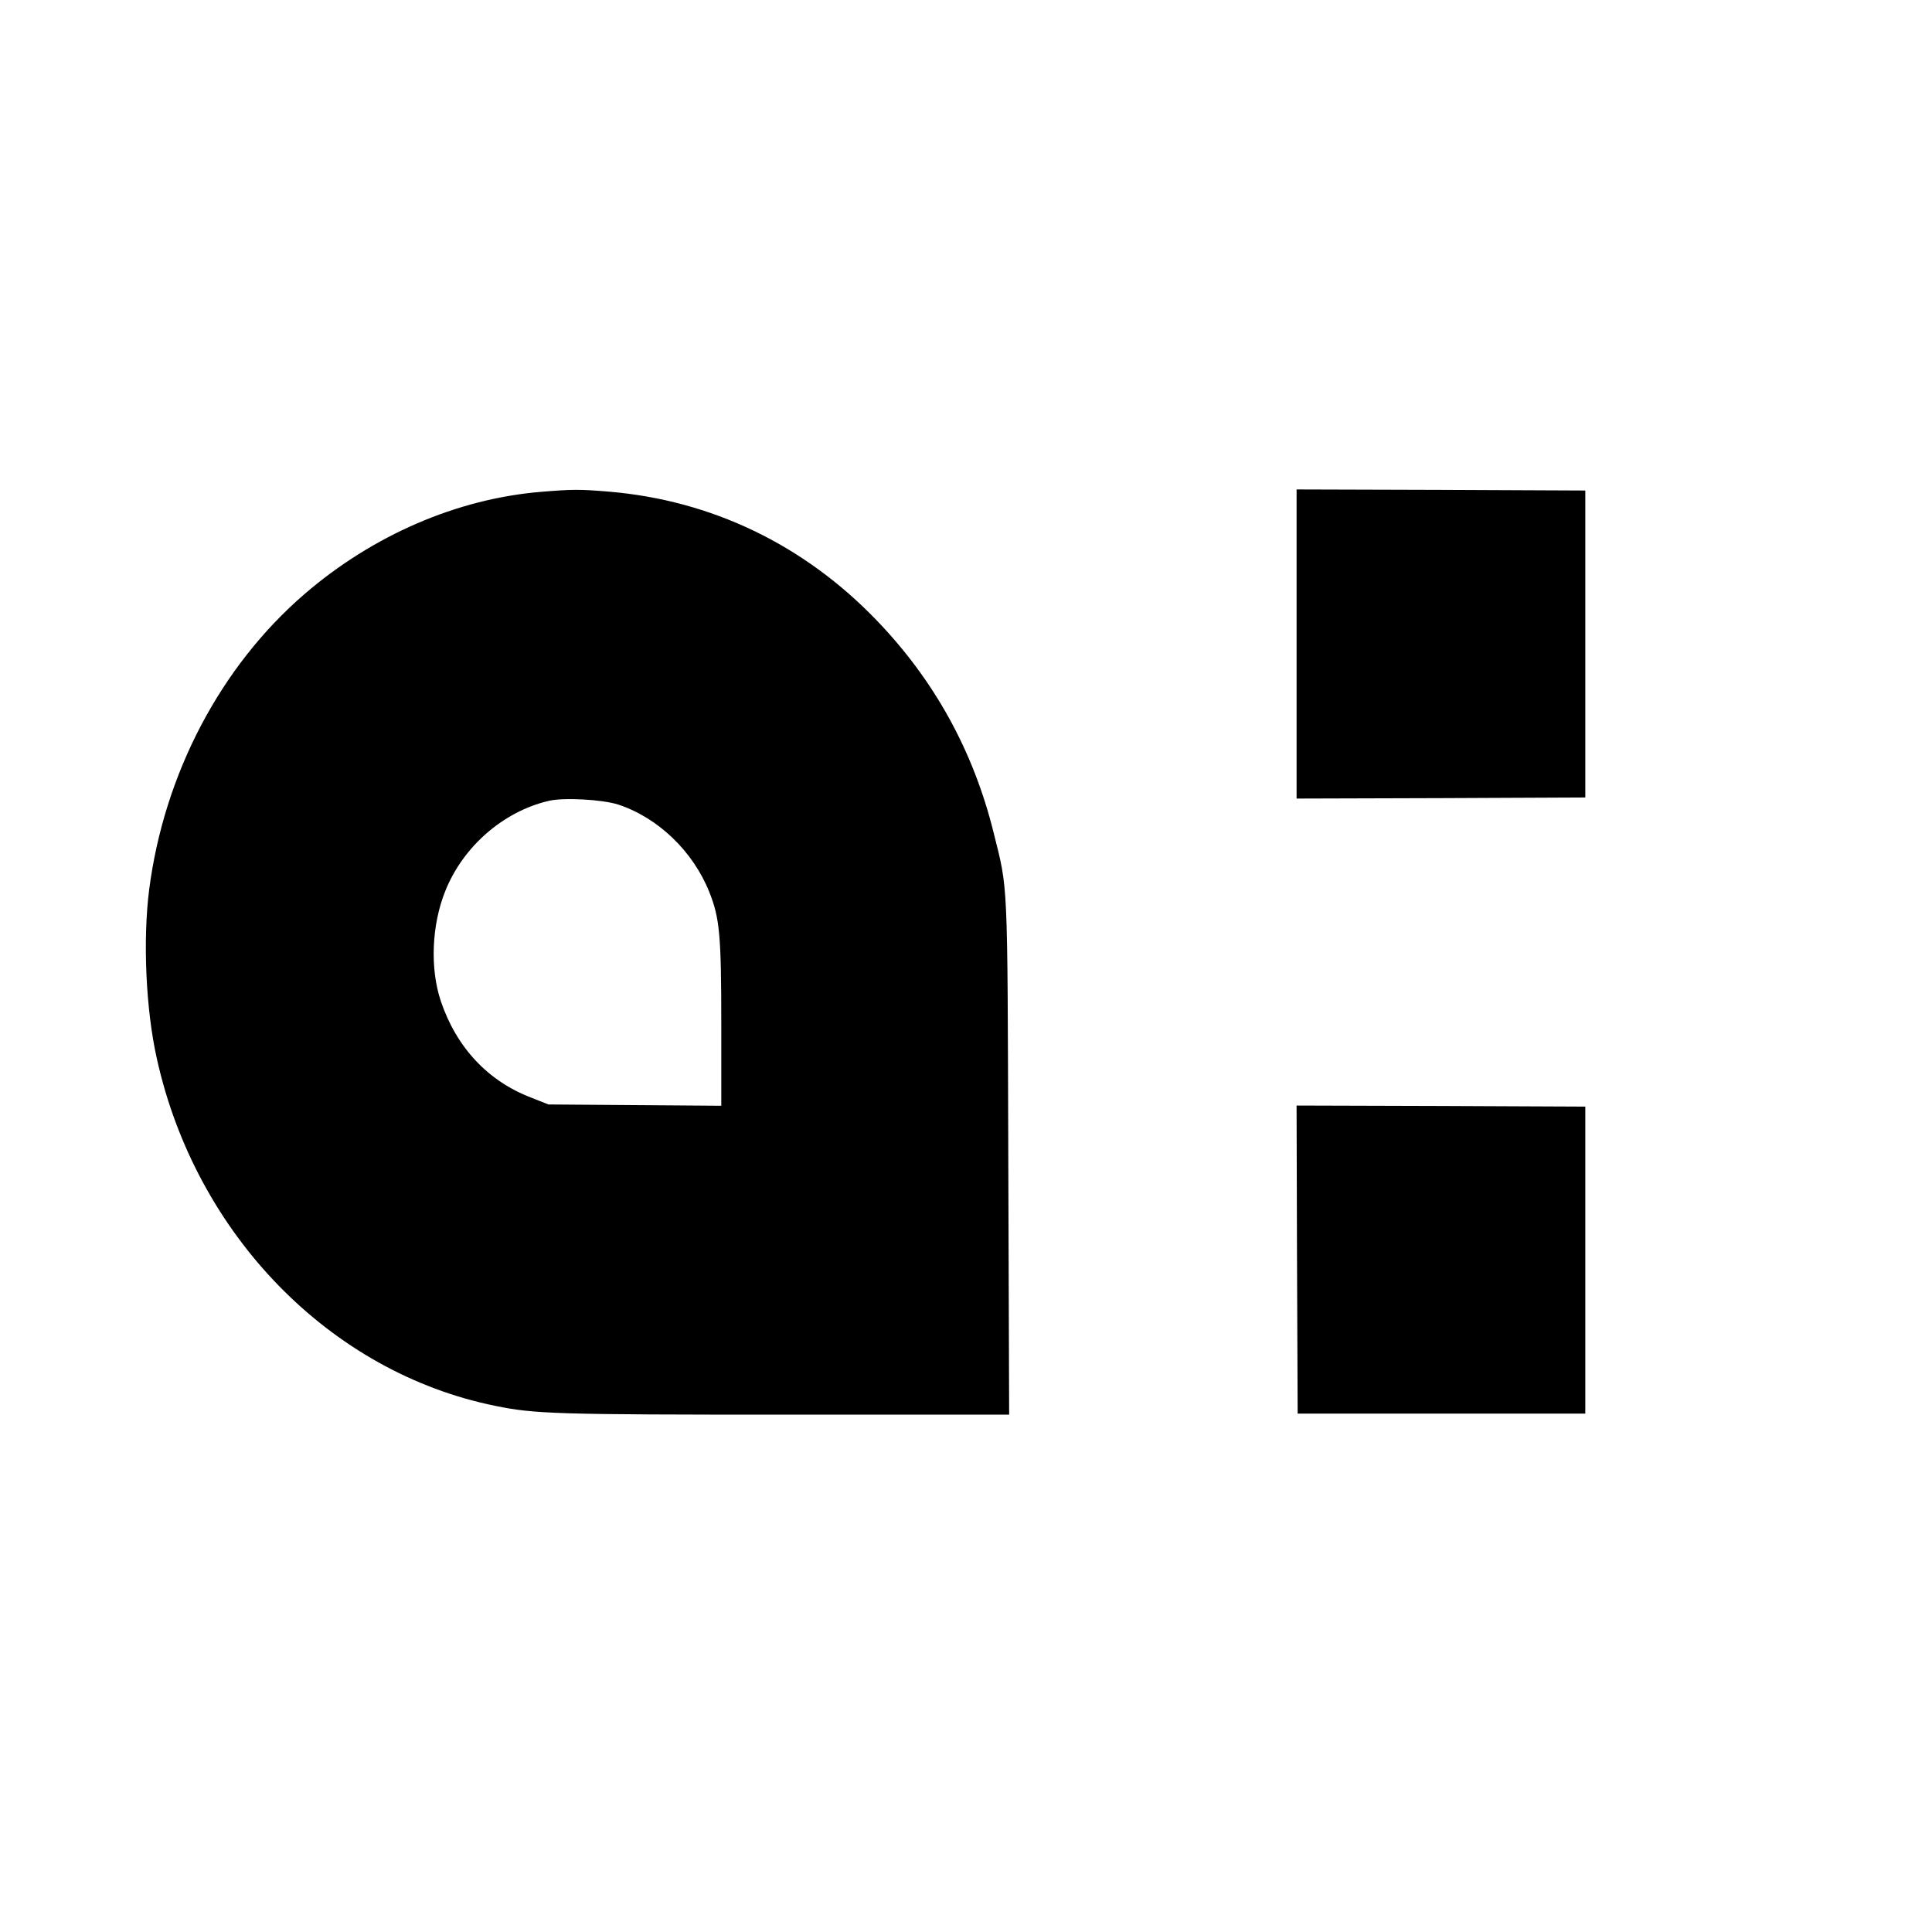 <?xml version="1.0" standalone="no"?>
<!DOCTYPE svg PUBLIC "-//W3C//DTD SVG 20010904//EN"
 "http://www.w3.org/TR/2001/REC-SVG-20010904/DTD/svg10.dtd">
<svg version="1.0" xmlns="http://www.w3.org/2000/svg"
 width="900pt" height="900pt" viewBox="0 0 900 900"
 preserveAspectRatio="xMidYMid meet">
<g transform="translate(0,900) scale(0.1,-0.1)"
fill="#000000" stroke="none">
<path d="M2522 6709 c-392 -32 -785 -202 -1103 -476 -391 -337 -654 -837 -724
-1376 -30 -235 -16 -559 36 -790 182 -819 807 -1460 1576 -1616 184 -38 291
-41 1356 -41 l1038 0 -4 1198 c-4 1317 -1 1242 -68 1512 -94 380 -275 709
-544 989 -340 354 -771 561 -1251 601 -134 11 -166 11 -312 -1z m358 -1457
c185 -61 348 -217 424 -407 49 -122 56 -203 56 -617 l0 -379 -402 3 -403 3
-81 32 c-201 77 -347 233 -420 448 -52 154 -43 358 21 516 83 206 269 368 480
418 68 17 251 7 325 -17z"/>
<path d="M6040 6000 l0 -720 673 2 672 3 0 715 0 715 -672 3 -673 2 0 -720z"/>
<path d="M6042 3133 l3 -718 670 0 670 0 0 715 0 715 -673 3 -672 2 2 -717z"/>
</g>
</svg>
